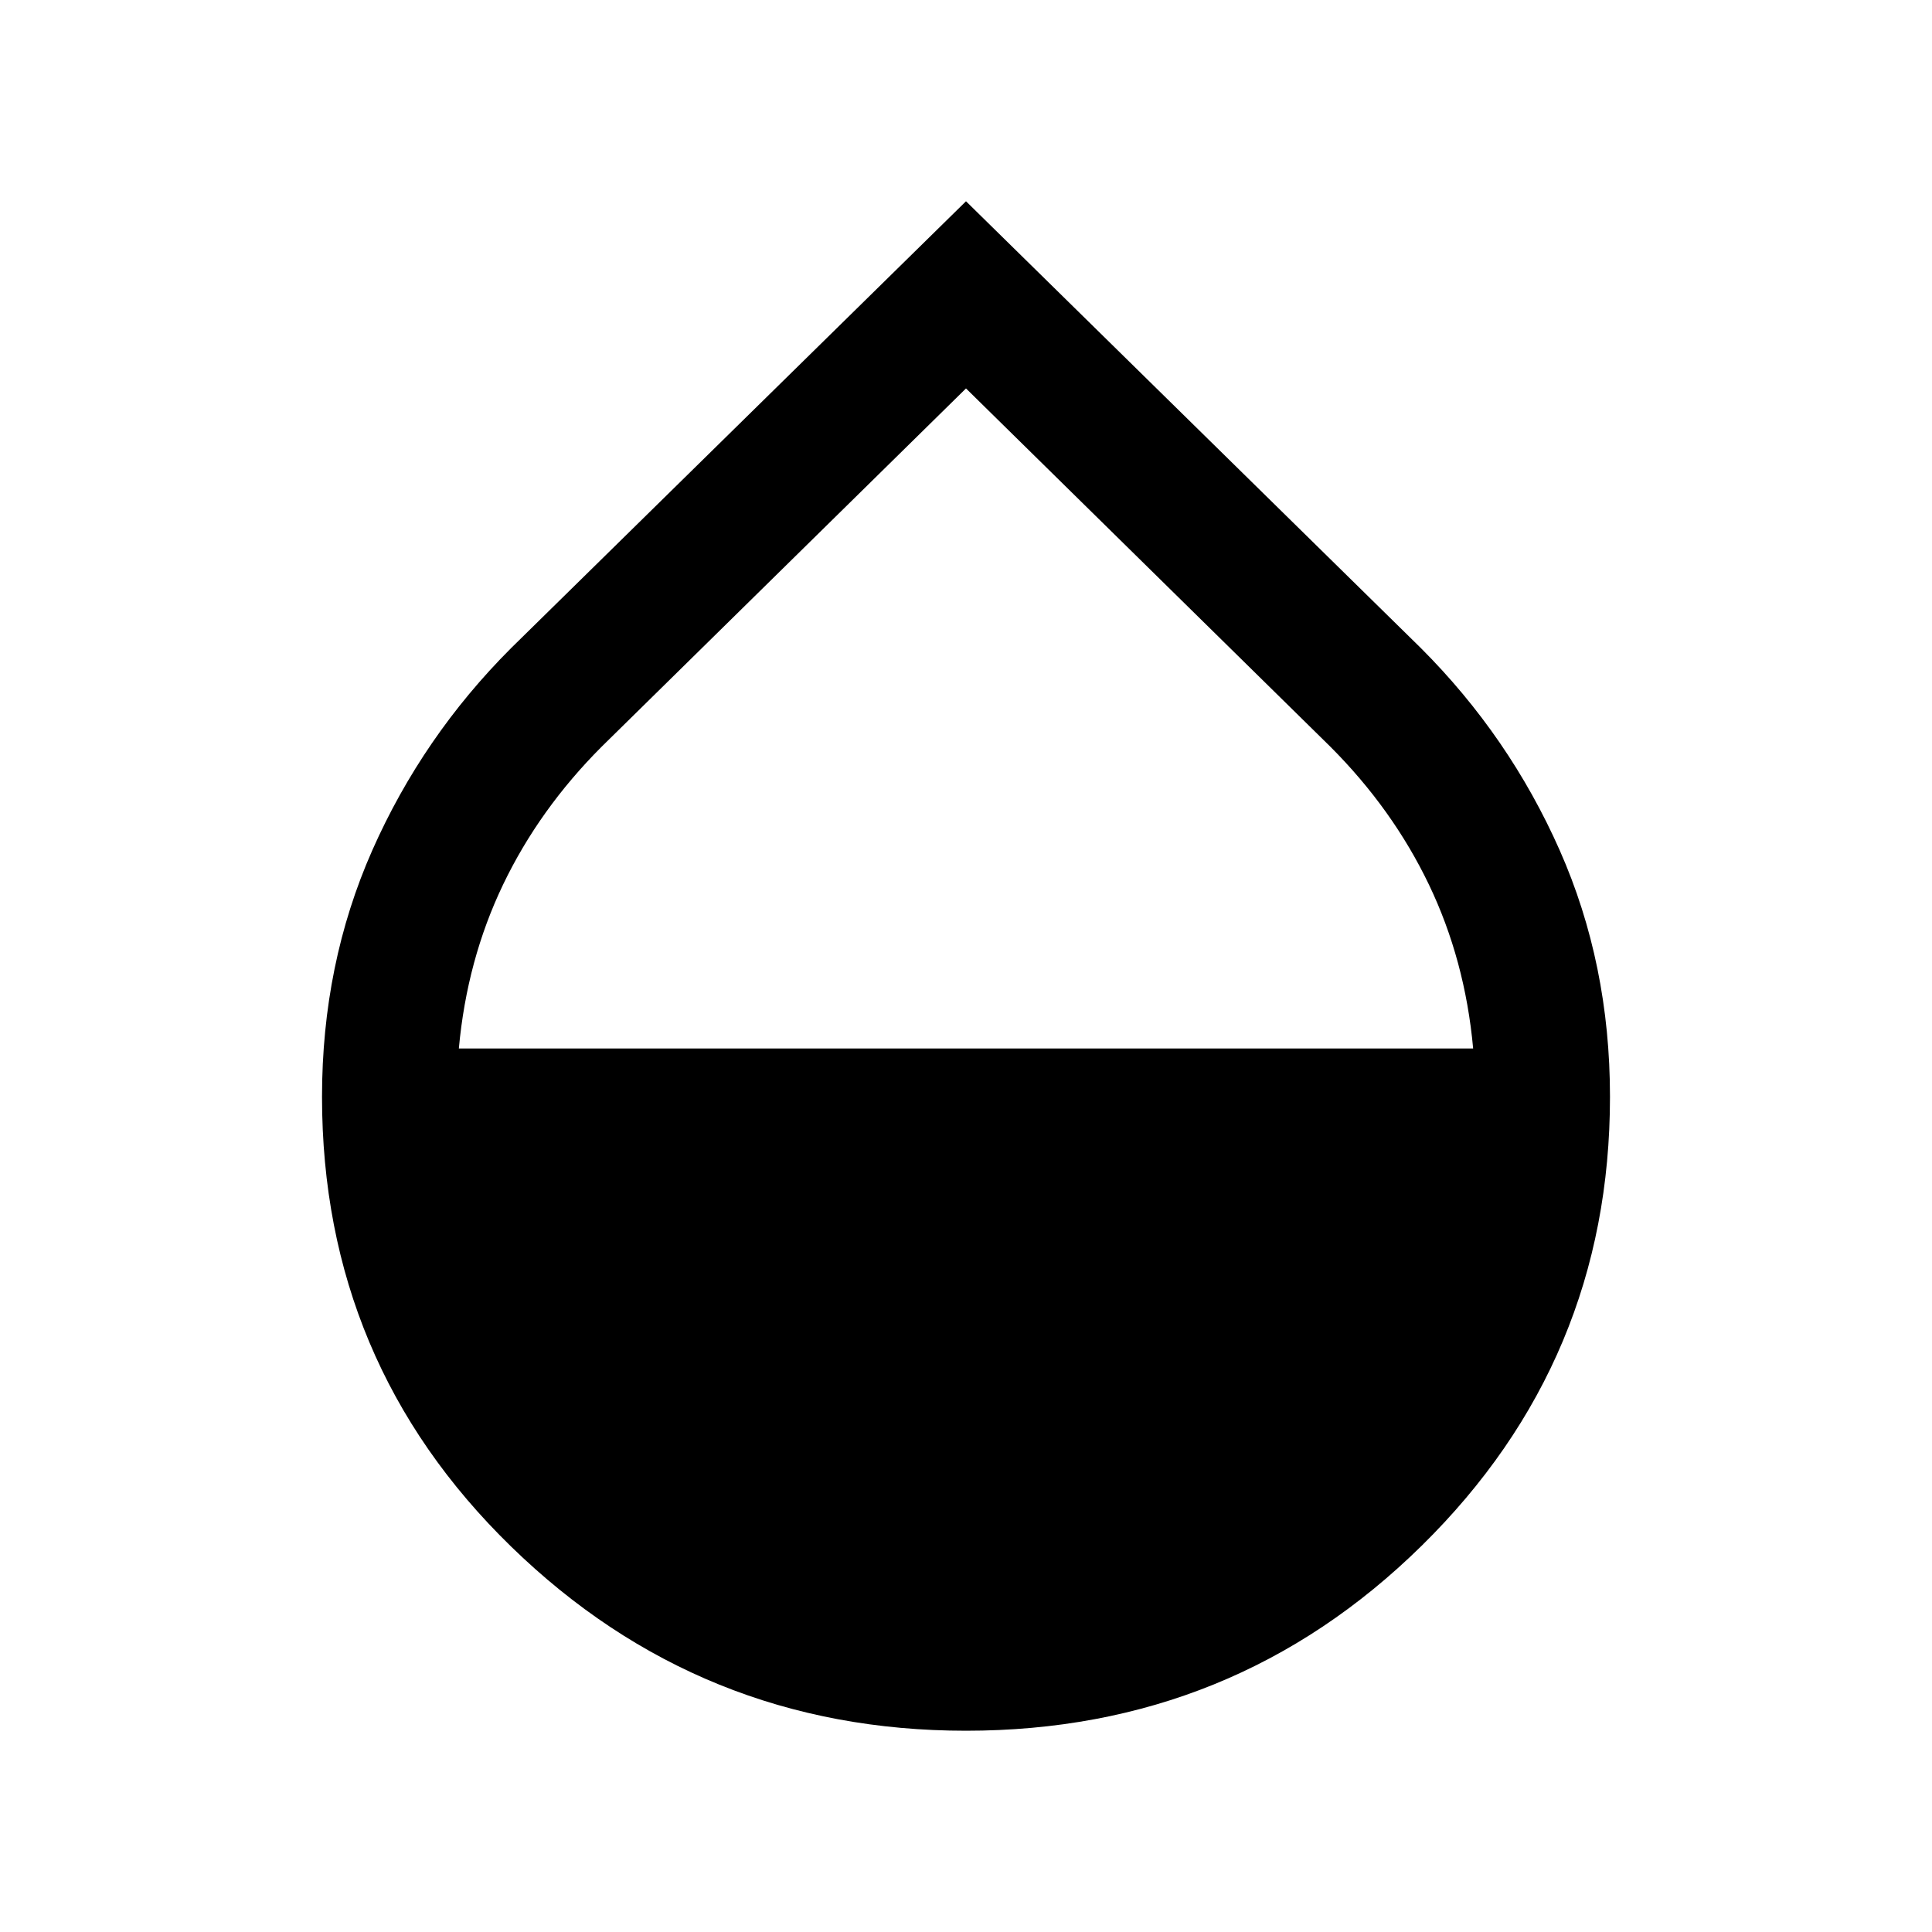 <svg xmlns="http://www.w3.org/2000/svg" height="40" width="40"><path d="M20 35.833q-5.5 0-9.417-3.812-3.916-3.813-3.916-9.313 0-2.75 1.041-5.104 1.042-2.354 2.875-4.187L20 4.167l9.417 9.25q1.833 1.833 2.875 4.187 1.041 2.354 1.041 5.104 0 5.459-3.896 9.292-3.895 3.833-9.437 3.833Zm0-27.791-7.542 7.416q-1.291 1.292-2.041 2.854-.75 1.563-.917 3.396h21q-.167-1.833-.917-3.396-.75-1.562-2.041-2.854Z"/></svg>
